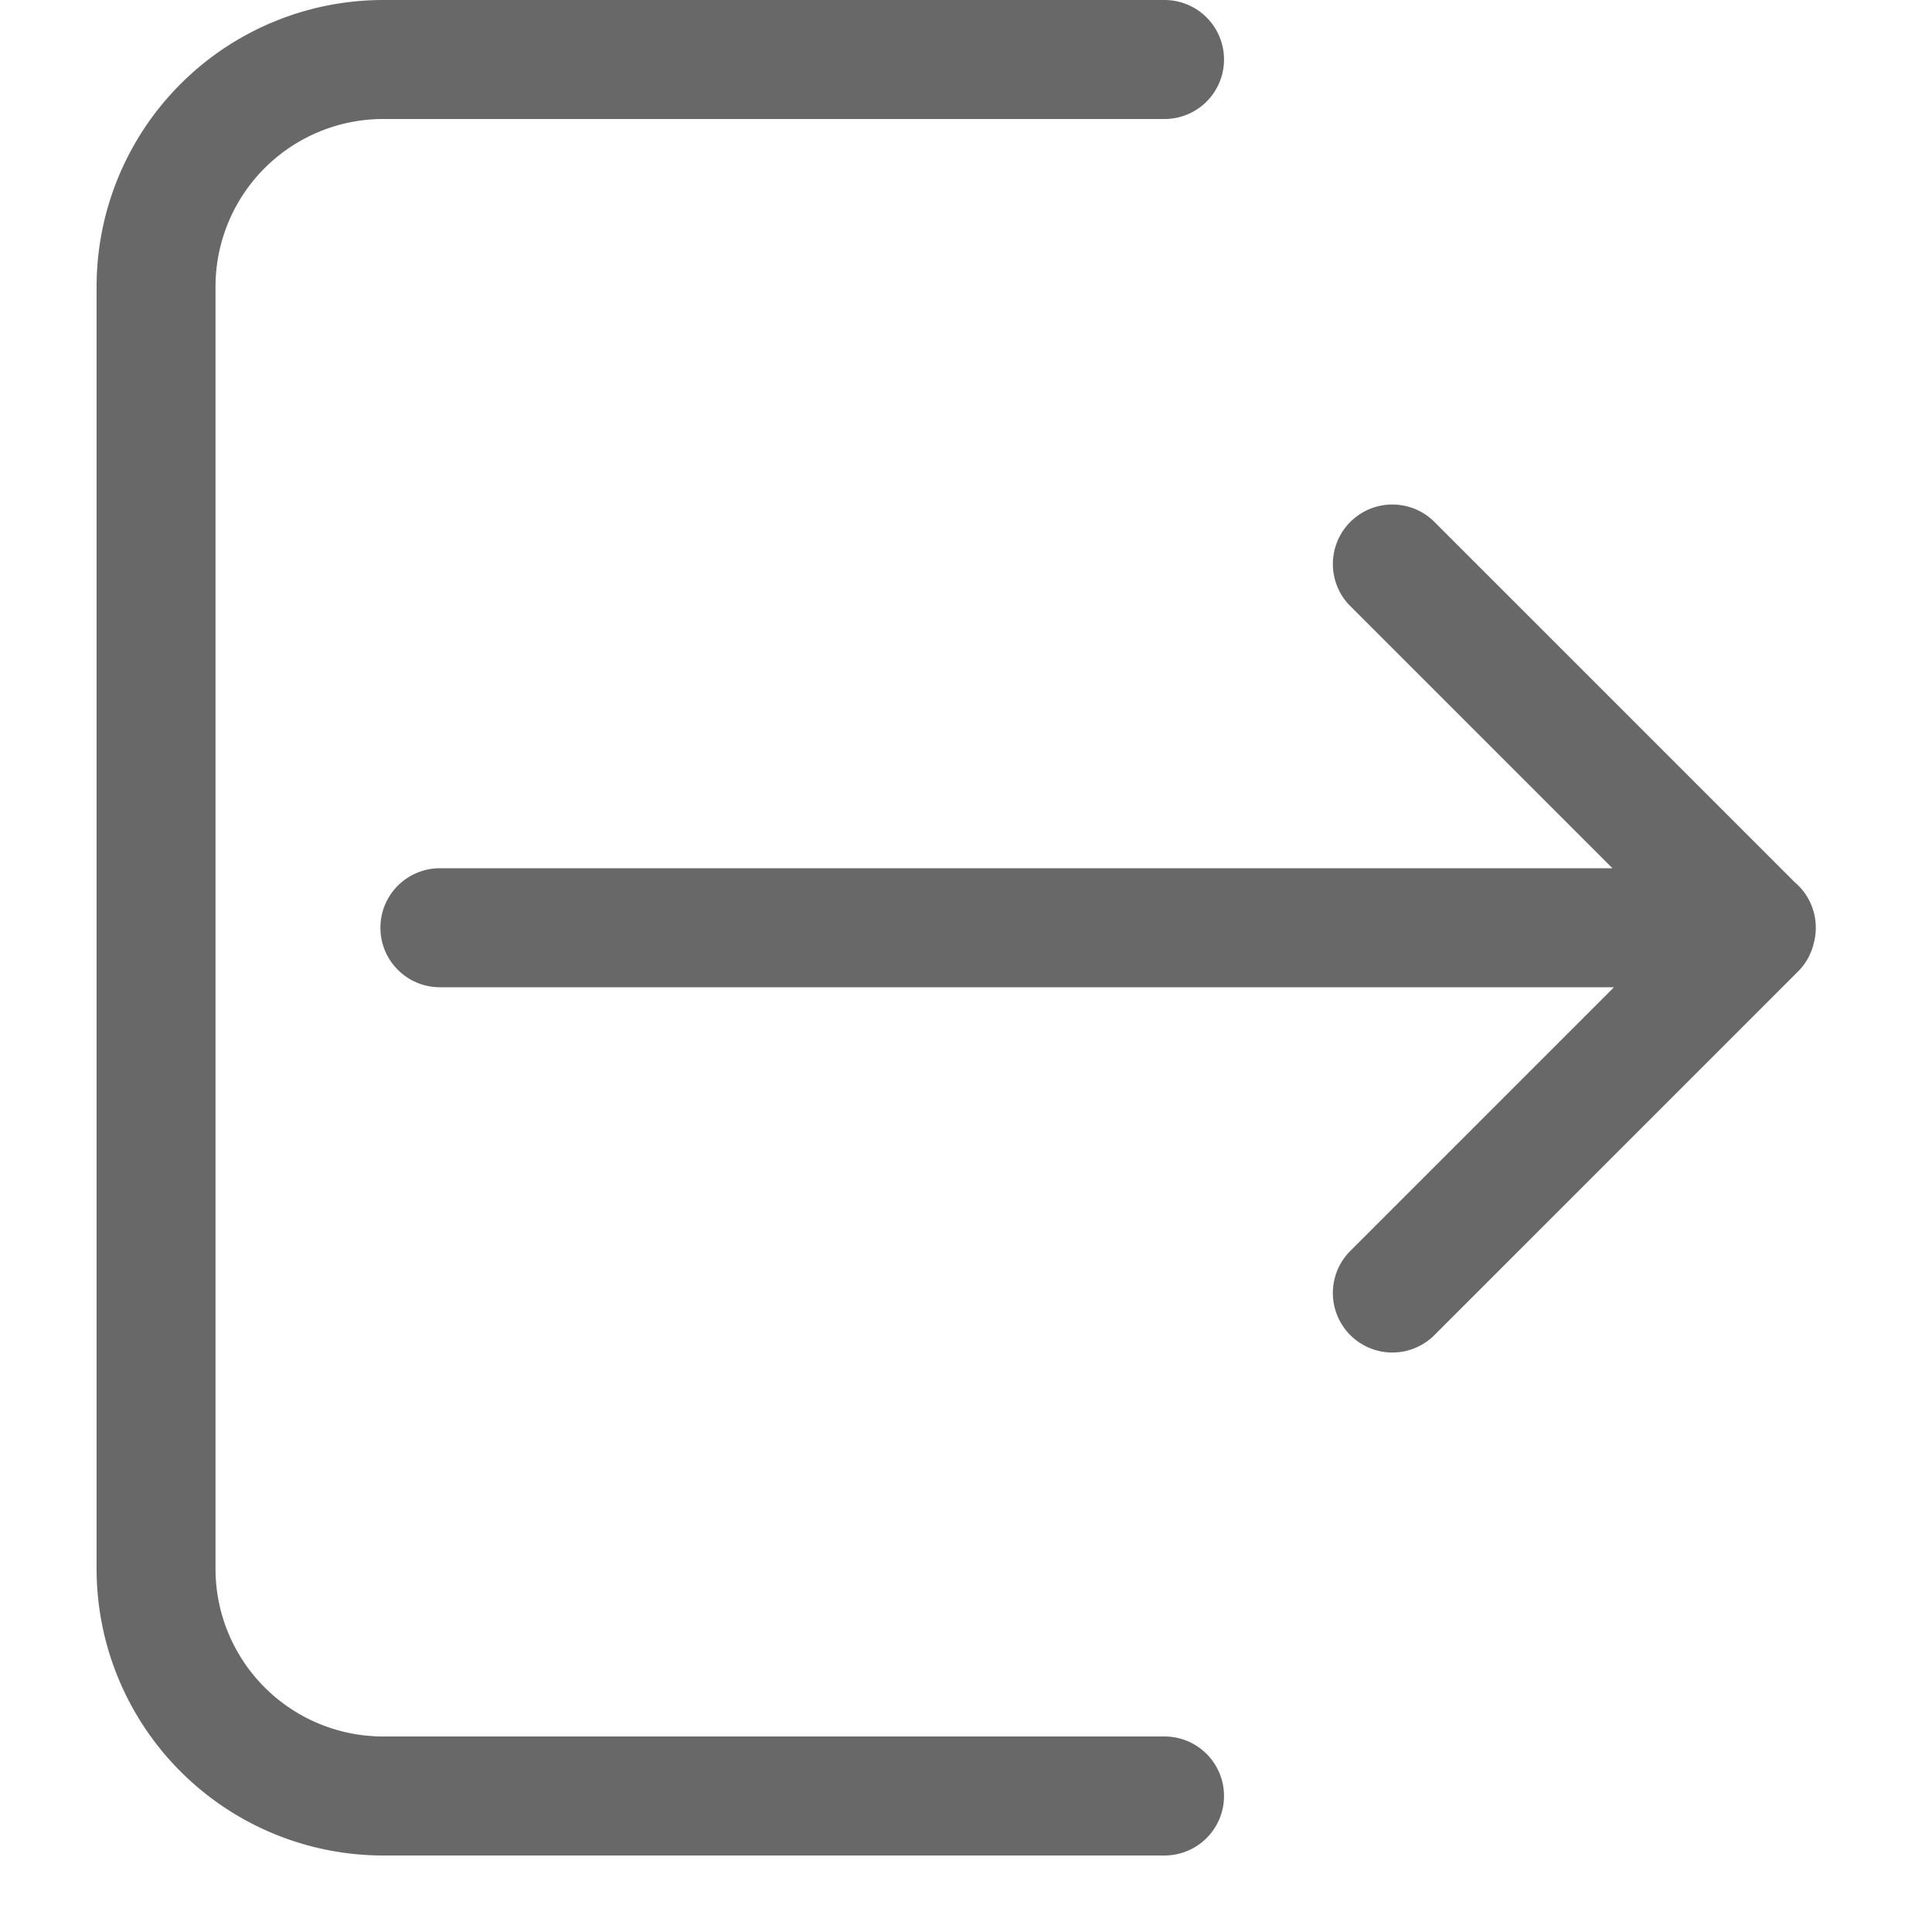 <svg id="flora_ecommerce_web_ico_logout_01" xmlns="http://www.w3.org/2000/svg" width="20" height="20" viewBox="0 0 20 20">
  <rect id="container" width="20" height="20" transform="translate(0 0)" fill="none"/>
  <path id="flora_ecommerce_web_ico_logout_01-2" data-name="flora_ecommerce_web_ico_logout_01" d="M11.055,17.976a.616.616,0,0,1,0,1.232H2.961A2.968,2.968,0,0,1,0,16.247V2.961A2.968,2.968,0,0,1,2.961,0h8.094a.616.616,0,0,1,0,1.232H2.961A1.736,1.736,0,0,0,1.231,2.961V16.247a1.736,1.736,0,0,0,1.729,1.729h8.094Zm6.72-8.207a.614.614,0,0,1-.163.289l-3.771,3.771a.616.616,0,0,1-.871-.871l2.738-2.738H3.554a.616.616,0,0,1,0-1.232H15.692L12.97,6.266a.616.616,0,0,1,.871-.871l3.738,3.738a.614.614,0,0,1,.218.47.621.621,0,0,1-.022.165Z" transform="translate(1 0)" fill="#686868"/>
</svg>

